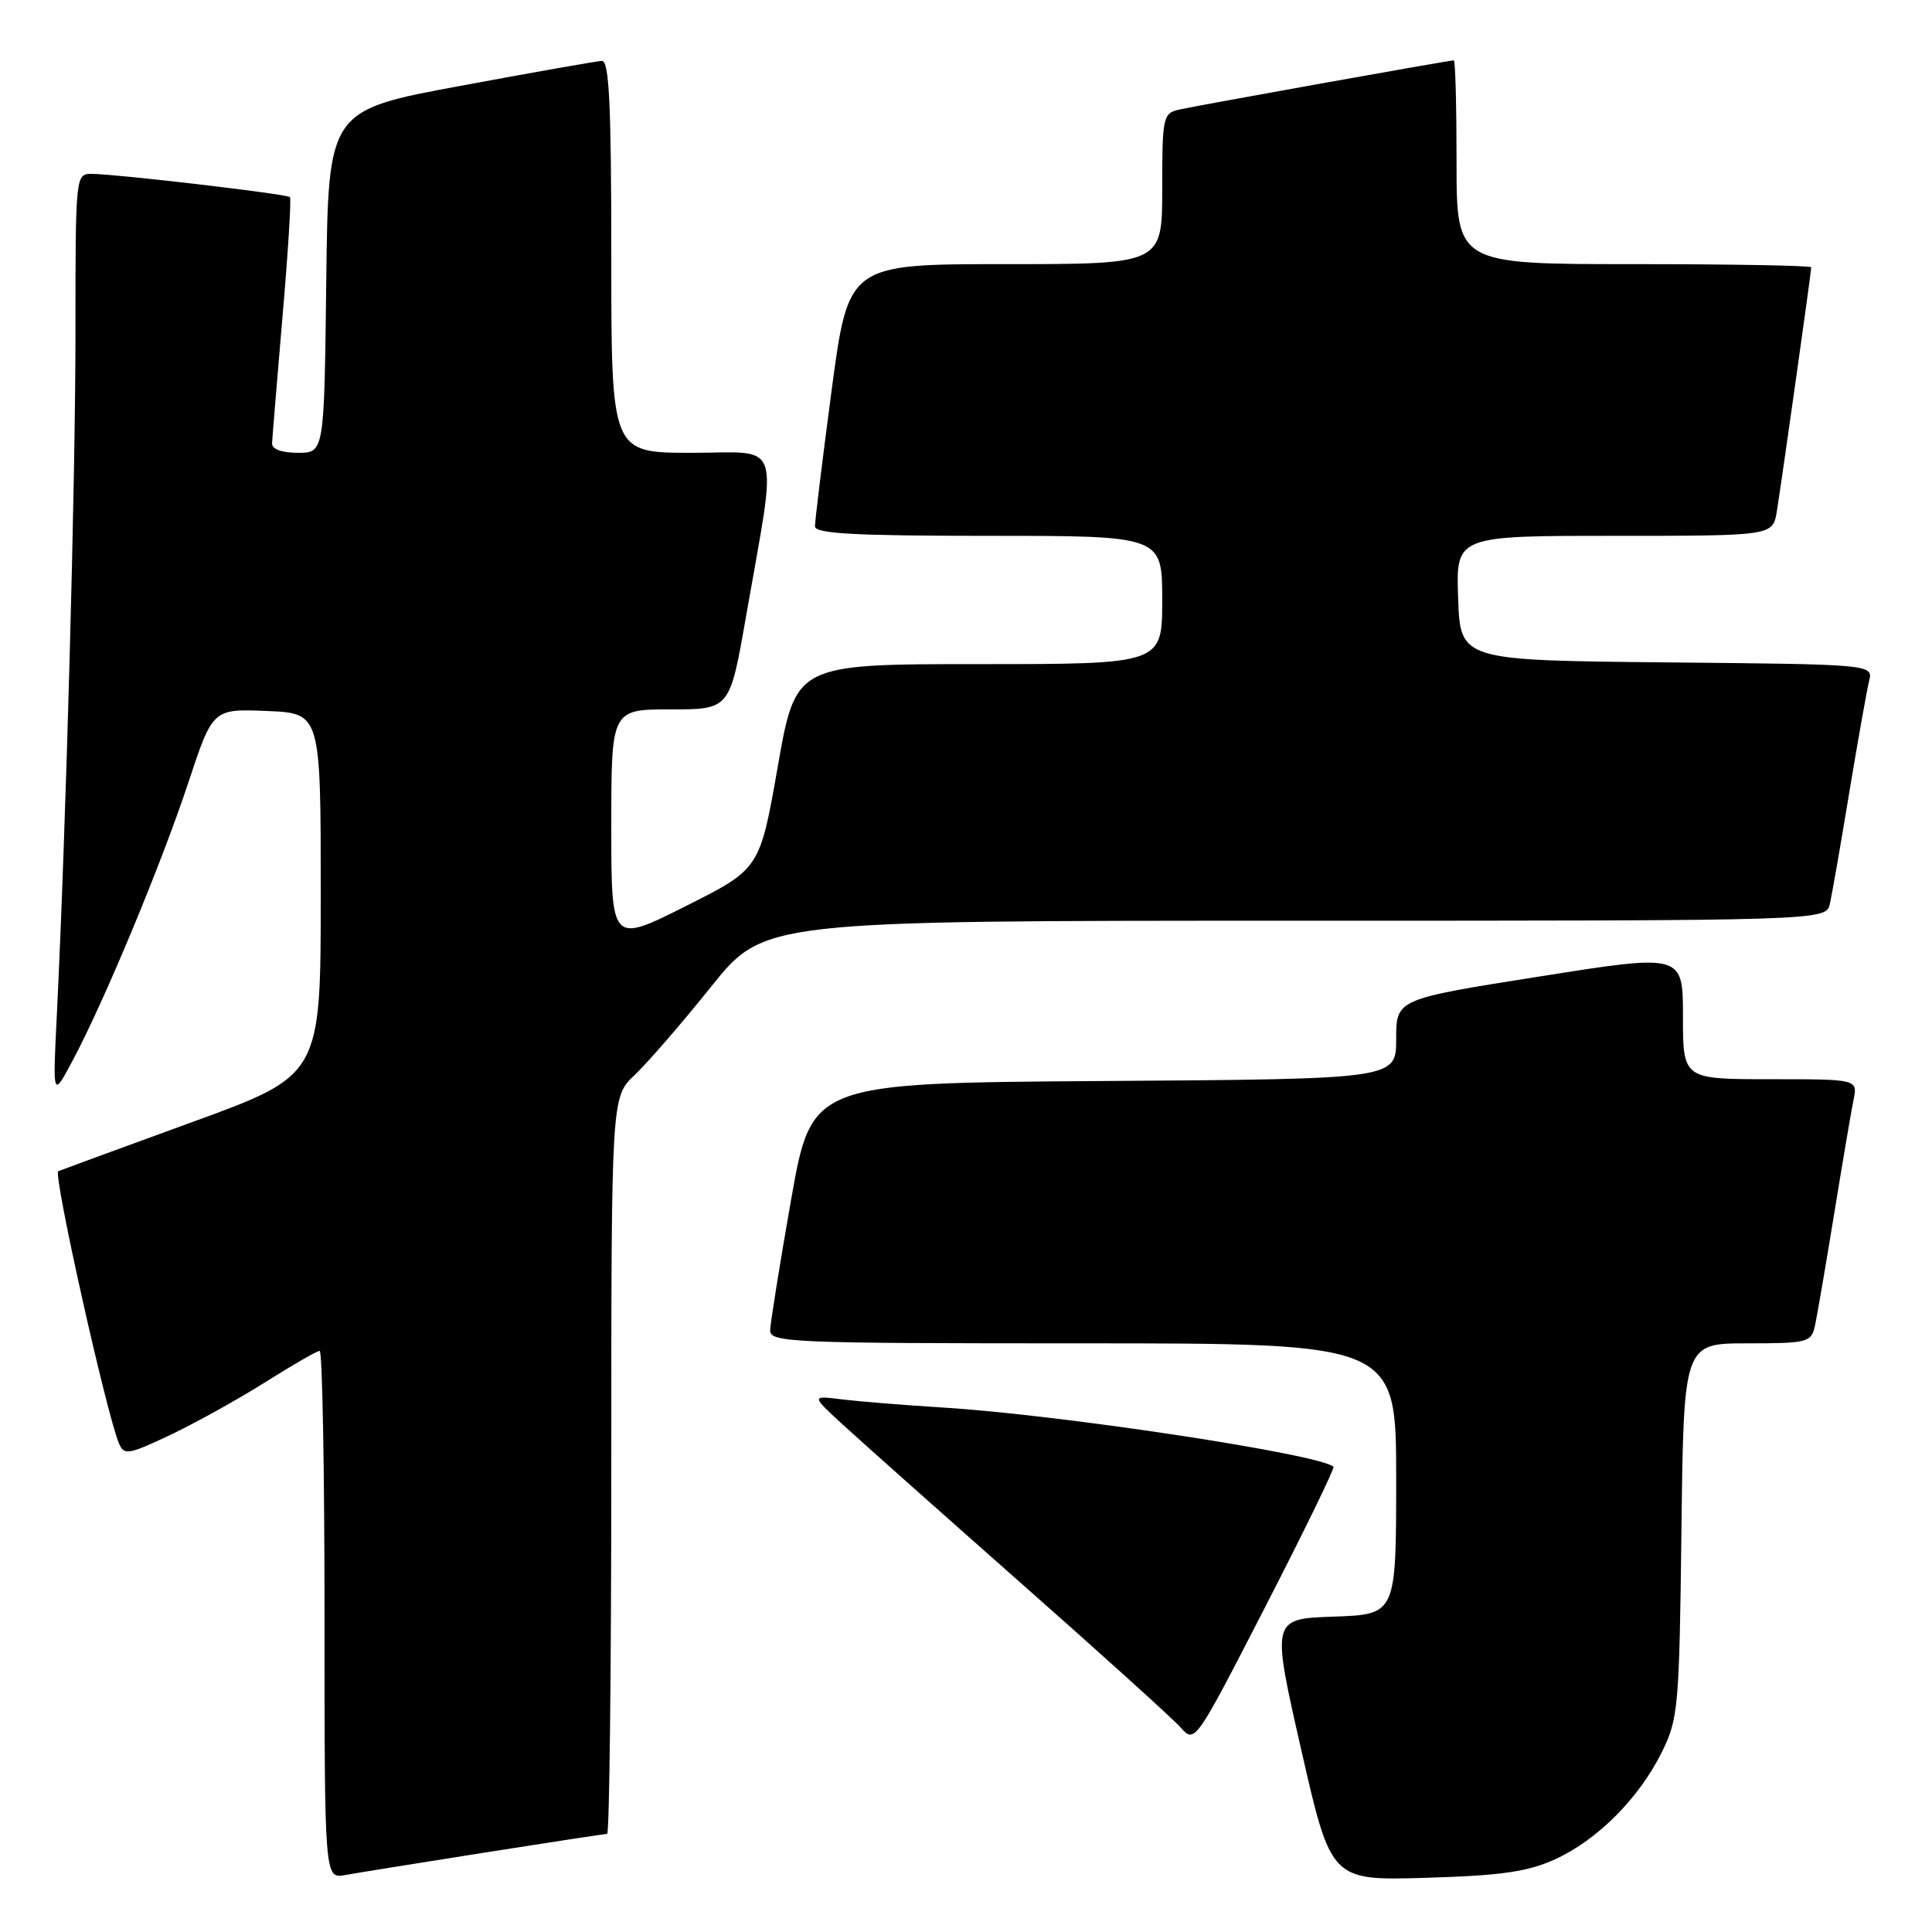 <?xml version="1.0" encoding="UTF-8" standalone="no"?>
<!DOCTYPE svg PUBLIC "-//W3C//DTD SVG 1.1//EN" "http://www.w3.org/Graphics/SVG/1.1/DTD/svg11.dtd" >
<svg xmlns="http://www.w3.org/2000/svg" xmlns:xlink="http://www.w3.org/1999/xlink" version="1.1" viewBox="0 0 256 256">
 <g >
 <path fill="currentColor"
d=" M 64.20 245.48 C 72.83 244.12 80.14 243.00 80.45 243.00 C 80.75 243.00 81.00 221.03 81.00 194.19 C 81.00 145.37 81.00 145.37 84.10 142.44 C 85.81 140.82 90.37 135.56 94.22 130.75 C 101.24 122.00 101.24 122.00 171.60 122.00 C 241.96 122.00 241.96 122.00 242.47 119.75 C 242.75 118.51 243.91 111.88 245.04 105.00 C 246.18 98.12 247.36 91.49 247.66 90.27 C 248.21 88.03 248.21 88.03 220.85 87.77 C 193.50 87.50 193.50 87.50 193.21 79.25 C 192.92 71.00 192.92 71.00 213.91 71.00 C 234.91 71.00 234.91 71.00 235.44 67.75 C 236.07 63.88 240.00 36.02 240.00 35.42 C 240.00 35.19 229.43 35.00 216.50 35.00 C 193.00 35.00 193.00 35.00 193.00 21.50 C 193.00 14.07 192.84 8.00 192.64 8.00 C 191.99 8.00 158.57 13.99 156.25 14.52 C 154.10 15.01 154.00 15.49 154.00 25.02 C 154.00 35.00 154.00 35.00 133.21 35.00 C 112.42 35.00 112.42 35.00 110.19 51.75 C 108.97 60.96 107.98 69.06 107.99 69.75 C 108.00 70.71 113.27 71.00 131.00 71.00 C 154.00 71.00 154.00 71.00 154.00 79.50 C 154.00 88.00 154.00 88.00 129.72 88.00 C 105.44 88.00 105.44 88.00 103.06 101.57 C 100.68 115.14 100.68 115.14 90.84 120.08 C 81.00 125.02 81.00 125.02 81.00 109.51 C 81.00 94.00 81.00 94.00 88.85 94.00 C 96.70 94.00 96.70 94.00 98.84 81.75 C 103.04 57.68 103.81 60.00 91.64 60.00 C 81.00 60.00 81.00 60.00 81.00 34.00 C 81.00 13.83 80.72 8.01 79.75 8.07 C 79.06 8.10 70.62 9.59 61.00 11.38 C 43.50 14.62 43.50 14.62 43.23 37.31 C 42.96 60.00 42.96 60.00 39.48 60.00 C 37.34 60.00 36.02 59.52 36.05 58.75 C 36.08 58.06 36.70 50.53 37.43 42.00 C 38.17 33.47 38.61 26.33 38.42 26.12 C 38.04 25.71 15.98 23.12 12.25 23.04 C 10.00 23.00 10.00 23.00 10.00 44.25 C 9.99 64.22 8.74 109.86 7.53 134.50 C 6.98 145.50 6.98 145.50 9.64 140.50 C 13.83 132.65 21.40 114.44 24.95 103.71 C 28.19 93.92 28.19 93.92 35.35 94.21 C 42.50 94.50 42.50 94.50 42.50 118.49 C 42.50 142.48 42.50 142.48 25.50 148.67 C 16.15 152.08 8.15 155.01 7.72 155.19 C 7.00 155.49 14.09 187.27 15.76 191.25 C 16.44 192.86 16.99 192.77 22.58 190.13 C 25.92 188.54 31.60 185.39 35.19 183.12 C 38.78 180.86 42.00 179.00 42.36 179.00 C 42.71 179.00 43.00 194.74 43.00 213.97 C 43.00 248.95 43.00 248.95 45.75 248.45 C 47.26 248.18 55.56 246.84 64.20 245.48 Z  M 206.07 246.36 C 211.69 243.79 217.20 238.25 220.22 232.13 C 222.38 227.75 222.52 226.17 222.80 202.75 C 223.10 178.00 223.10 178.00 231.53 178.00 C 239.46 178.00 239.99 177.87 240.47 175.75 C 240.75 174.51 241.89 167.88 243.01 161.00 C 244.13 154.12 245.29 147.26 245.60 145.75 C 246.16 143.00 246.16 143.00 234.58 143.00 C 223.00 143.00 223.00 143.00 223.00 134.69 C 223.00 126.38 223.00 126.38 204.00 129.39 C 185.00 132.39 185.00 132.39 185.00 137.68 C 185.00 142.98 185.00 142.98 146.27 143.24 C 107.55 143.50 107.55 143.50 104.82 159.00 C 103.32 167.53 102.08 175.29 102.05 176.25 C 102.00 177.89 104.62 178.00 143.50 178.00 C 185.00 178.00 185.00 178.00 185.00 195.96 C 185.00 213.92 185.00 213.92 176.74 214.21 C 168.47 214.50 168.47 214.50 172.42 231.85 C 176.37 249.19 176.37 249.19 188.93 248.82 C 198.98 248.52 202.42 248.02 206.07 246.36 Z  M 176.69 194.36 C 175.04 192.71 140.72 187.49 125.00 186.51 C 119.78 186.19 113.70 185.69 111.50 185.42 C 107.50 184.92 107.50 184.92 111.61 188.71 C 113.88 190.80 124.45 200.20 135.11 209.62 C 145.78 219.03 155.36 227.70 156.42 228.88 C 158.34 231.03 158.34 231.03 167.68 212.86 C 172.82 202.87 176.87 194.54 176.69 194.36 Z "/>
</g>
</svg>